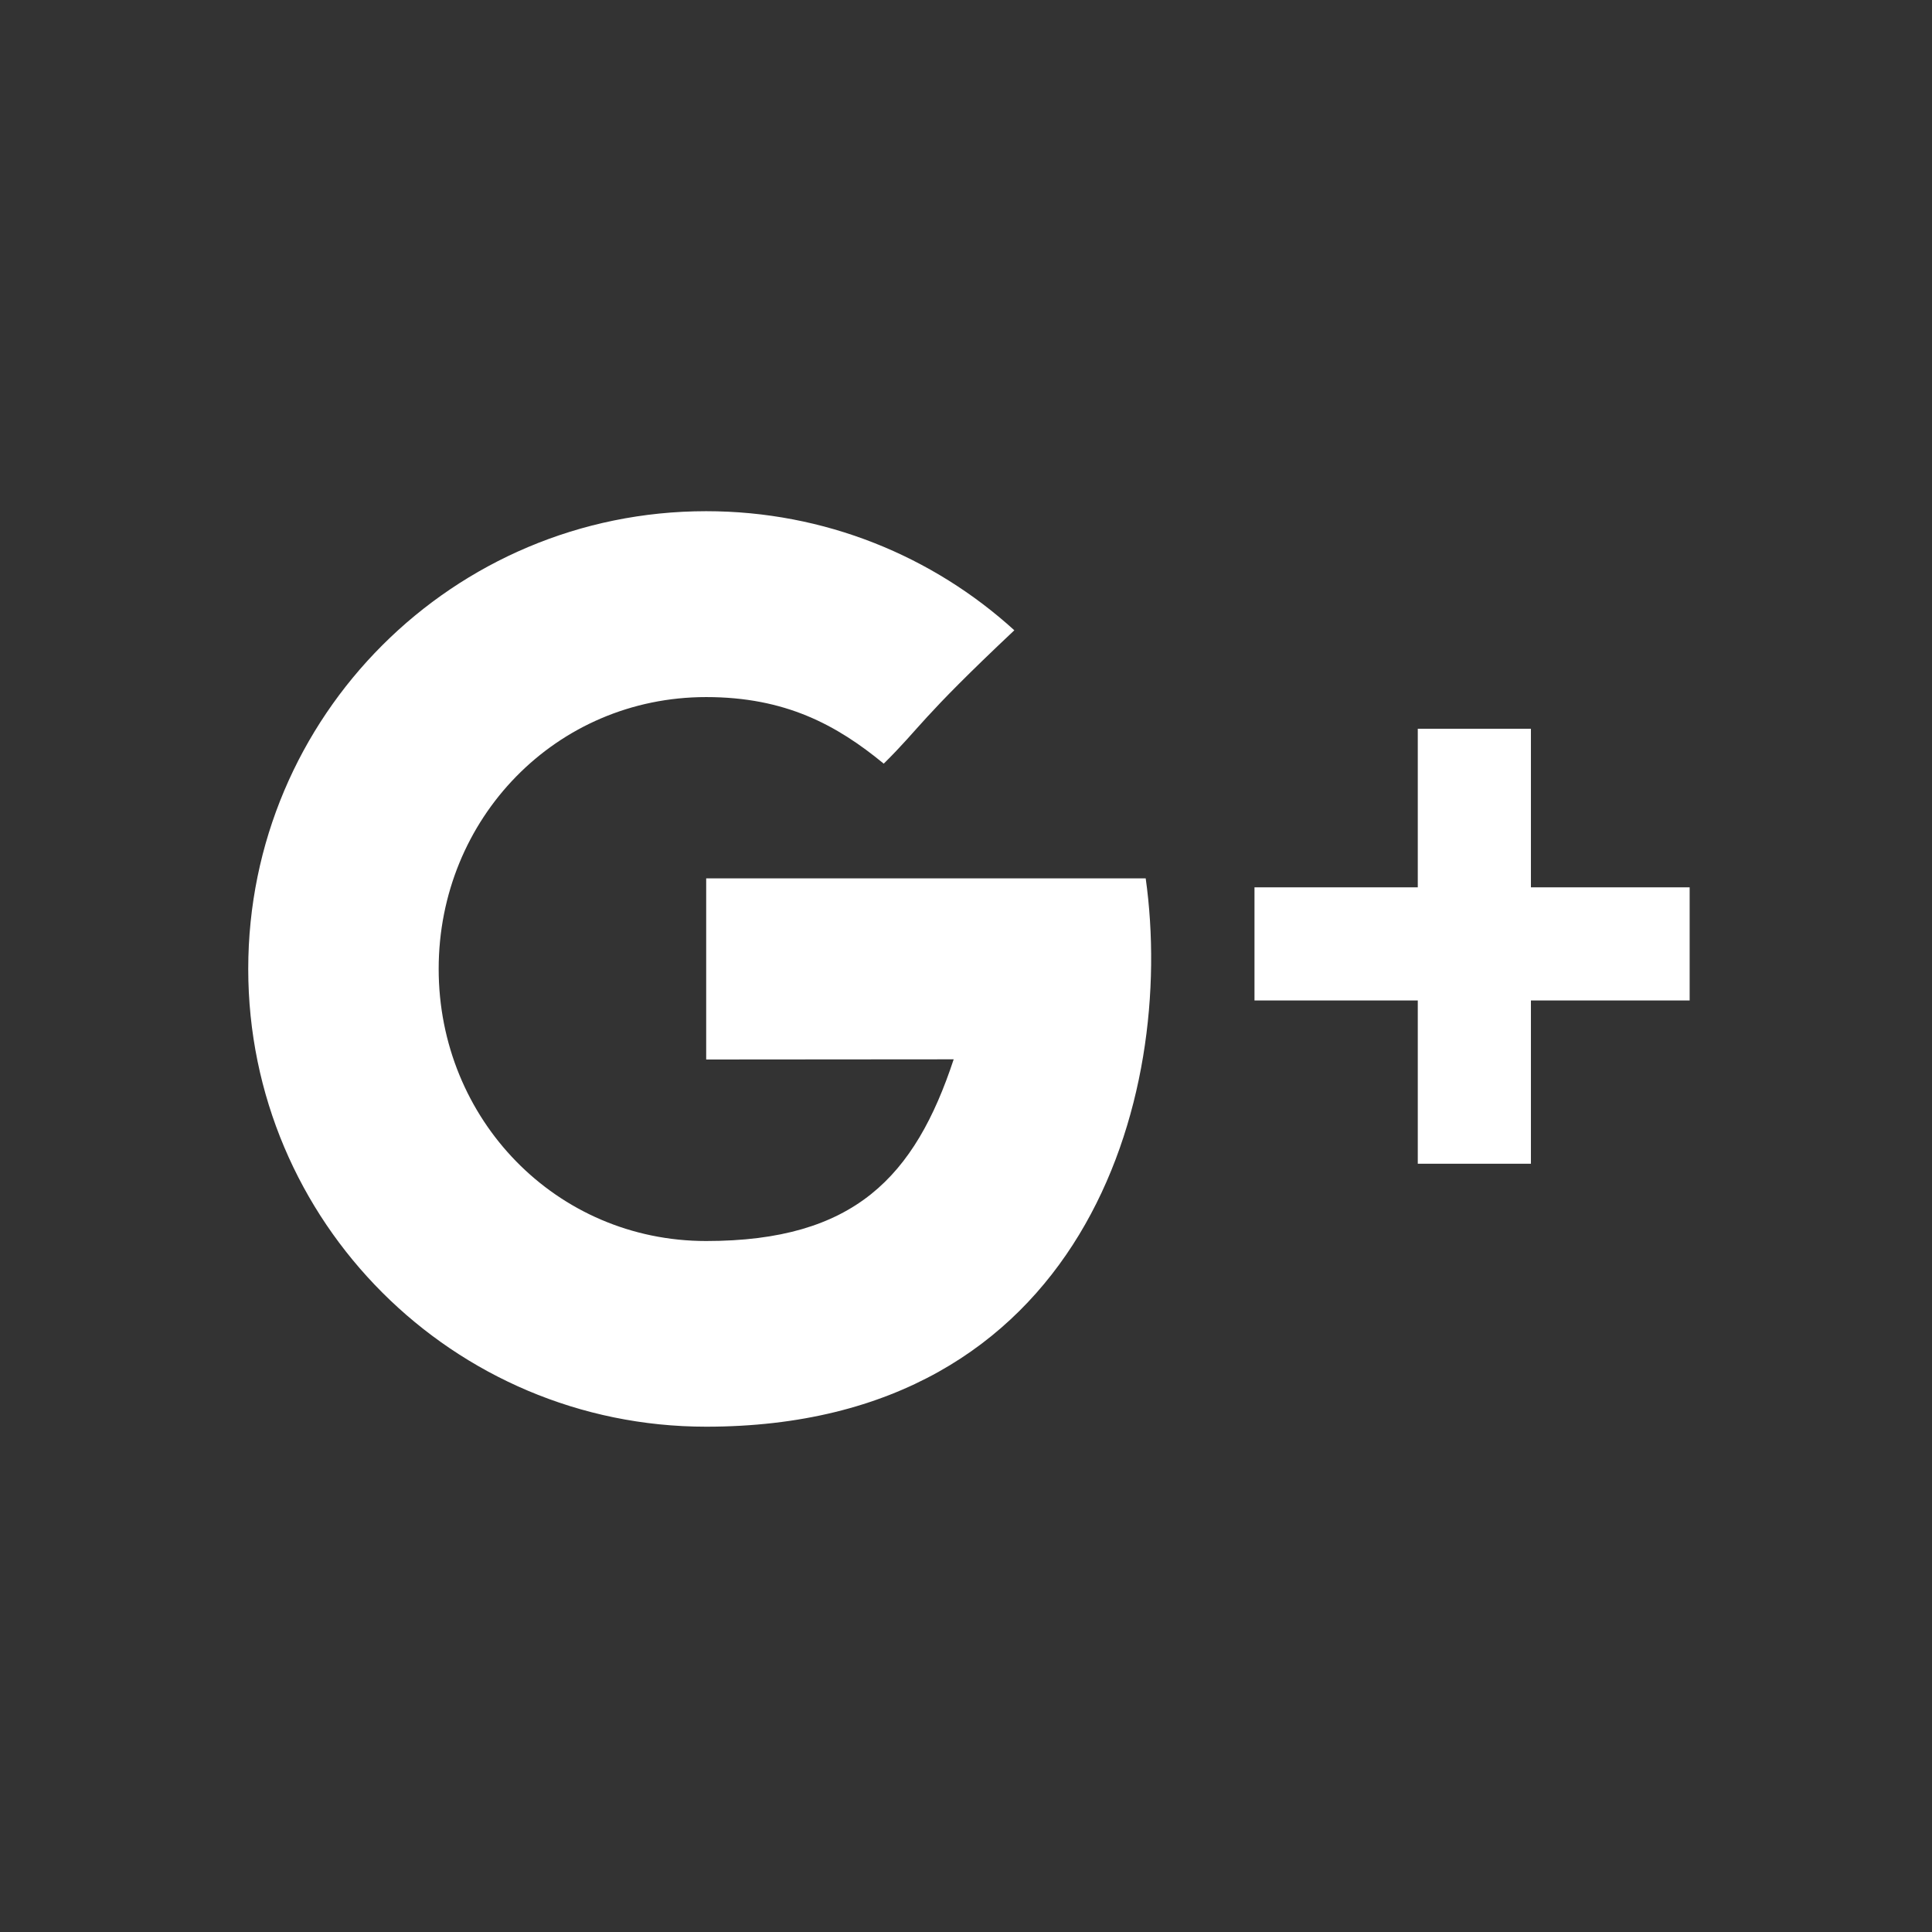 <?xml version="1.0" encoding="utf-8"?>
<!-- Generator: Adobe Illustrator 16.0.0, SVG Export Plug-In . SVG Version: 6.00 Build 0)  -->
<!DOCTYPE svg PUBLIC "-//W3C//DTD SVG 1.1//EN" "http://www.w3.org/Graphics/SVG/1.1/DTD/svg11.dtd">
<svg version="1.1" id="レイヤー_1" xmlns="http://www.w3.org/2000/svg" xmlns:xlink="http://www.w3.org/1999/xlink" x="0px"
	 y="0px" width="500px" height="500px" viewBox="0 0 500 500" enable-background="new 0 0 500 500" xml:space="preserve">
<rect x="0" y="0" width="500" height="500" fill="#333333" stroke="none"/>
<g id="レイヤー_1_1_">
</g>
<g id="レイヤー_6" display="none">
	<path display="inline" fill="#333333" d="M435,137.147c-13.596,6.072-28.178,10.162-43.551,11.943
		c15.639-9.37,27.714-24.217,33.388-41.967c-14.649,8.711-30.882,15.045-48.234,18.409c-13.857-14.78-33.585-23.95-55.426-23.95
		c-41.9,0-75.882,33.98-75.882,75.947c0,5.873,0.66,11.68,1.979,17.221c-63.081-3.167-119.036-33.321-156.497-79.313
		c-6.53,11.218-10.293,24.282-10.293,38.139c0,26.395,13.43,49.687,33.784,63.212c-12.438-0.396-24.151-3.827-34.377-9.502
		c0,0.331,0,0.727,0,0.992c0,36.75,26.127,67.433,60.886,74.428c-6.334,1.781-13.063,2.641-20.011,2.641
		c-4.882,0-9.632-0.461-14.25-1.321c9.665,30.156,37.69,52.061,70.882,52.723c-25.933,20.323-58.71,32.464-94.274,32.464
		c-6.103,0-12.173-0.331-18.112-1.056c33.585,21.577,73.523,34.112,116.414,34.112c139.555,0,215.962-115.67,215.962-215.964
		c0-3.364-0.064-6.599-0.264-9.897C411.971,165.784,424.837,152.388,435,137.147z"/>
</g>
<g id="レイヤー_5">
	<g>
		<g>
			<path fill="#FFFFFF" d="M182.761,227.326V274.2c0,0,45.488-0.05,64.053-0.05c-10.051,30.408-25.692,47.024-64.053,47.024
				c-38.874,0-69.233-31.539-69.233-70.412c0-38.924,30.359-70.36,69.233-70.36c20.512,0,33.796,7.23,45.95,17.23
				c9.795-9.692,8.975-11.128,33.796-34.515c-21.078-19.18-49.079-30.82-79.746-30.82c-65.49,0-118.517,53.026-118.517,118.465
				c0,65.387,53.026,118.466,118.517,118.466c97.747,0,121.694-85.182,113.747-141.902
				C273.38,227.326,182.761,227.326,182.761,227.326z M396.202,229.635v-41.029h-29.281v41.028h-42.26v29.283h42.26v42.258h29.281
				v-42.258h41.079v-29.283L396.202,229.635L396.202,229.635z"/>
		</g>
	</g>
</g>
<g id="レイヤー_4" display="none">
	<g display="inline">
		<g>
			<path fill="#333333" d="M168.937,289.353V99.59h91.705c42.448,0,63.597,16.335,63.597,48.851c0,11.726-3.226,21.043-9.729,27.957
				c-6.556,6.861-16.438,11.777-29.646,14.746v0.563c13.519,0.974,24.578,5.121,33.23,12.494
				c8.703,7.373,13.058,17.716,13.058,31.031c0,9.522-1.792,17.765-5.225,24.781c-3.481,6.912-8.551,12.547-15.054,16.848
				c-6.606,4.197-14.54,7.373-23.86,9.421c-9.32,2.049-20.227,3.072-32.669,3.072L168.937,289.353L168.937,289.353z
				 M213.638,134.922v39.375h39.12c16.333,0,24.475-6.554,24.475-19.764c0-7.528-1.943-12.699-5.938-15.465
				c-3.894-2.816-10.087-4.147-18.535-4.147L213.638,134.922L213.638,134.922z M214.252,209.371v44.906h38.301
				c11.42,0,19.458-1.945,24.32-5.938c4.813-3.943,7.221-9.37,7.221-16.183c0-5.376-0.768-9.779-2.252-13.159
				c-1.538-3.378-3.942-5.734-7.272-7.322c-3.327-1.586-7.884-2.304-13.673-2.304H214.252z"/>
		</g>
		<g>
			<path fill="#333333" d="M169.603,381.061v-66.414h7.629v27.395h0.103c1.588-2.252,3.584-3.892,6.043-5.069
				c2.354-1.073,5.069-1.639,8.09-1.639c3.688,0,6.811,0.614,9.574,1.896c2.716,1.229,4.866,2.919,6.604,5.172
				c1.64,2.202,2.92,4.66,3.74,7.424c0.766,2.816,1.176,5.839,1.176,8.962c0,4.301-0.768,8.192-2.099,11.674
				c-1.436,3.532-3.788,6.399-7.017,8.552c-3.175,2.1-7.372,3.226-12.598,3.226c-1.688,0-3.429-0.256-5.222-0.767
				c-1.688-0.464-3.227-1.179-4.761-2.152c-1.383-1.023-2.611-2.202-3.587-3.532h0.053h-0.103v5.275h-7.627V381.061z
				 M204.472,358.786c0-4.814-1.178-8.857-3.432-12.135c-2.253-3.177-5.685-4.814-10.343-4.814c-2.766,0-5.272,0.819-7.321,2.406
				c-2.15,1.485-3.738,3.584-4.813,6.195s-1.641,5.376-1.641,8.348c0,4.863,1.078,8.907,3.432,12.084
				c2.254,3.227,5.686,4.813,10.346,4.813c4.657,0,8.089-1.586,10.342-4.813C203.294,367.693,204.472,363.649,204.472,358.786z"/>
			<path fill="#333333" d="M221.317,381.061v-66.414h7.629v66.414H221.317z"/>
			<path fill="#333333" d="M237.755,358.786c0-4.507,0.87-8.501,2.61-12.135c1.688-3.586,4.25-6.354,7.526-8.451
				c3.227-1.895,7.067-2.867,11.47-2.867c3.277,0,6.195,0.564,8.961,1.639c2.715,1.229,5.018,2.867,6.911,4.917
				c1.897,2.15,3.38,4.607,4.304,7.476c0.921,2.816,1.484,5.941,1.484,9.423c0,3.327-0.563,6.45-1.484,9.317
				c-0.924,2.816-2.405,5.273-4.304,7.424c-1.895,2.202-4.196,3.842-6.911,4.916c-2.766,1.229-5.684,1.793-8.961,1.793
				c-3.226,0-6.248-0.564-8.908-1.689c-2.716-1.126-4.969-2.816-6.862-4.967c-1.996-2.202-3.43-4.659-4.454-7.426
				C238.217,365.339,237.755,362.217,237.755,358.786z M245.844,358.786c0,2.917,0.359,5.631,1.229,8.192
				c0.771,2.662,2.151,4.812,4.252,6.654c2.048,1.691,4.711,2.562,8.037,2.562c3.277,0,6.041-0.869,8.038-2.562
				c2.05-1.844,3.482-3.992,4.251-6.654c0.77-2.563,1.18-5.275,1.18-8.192c0-2.202-0.205-4.252-0.615-6.299
				c-0.358-1.896-1.178-3.737-2.151-5.479c-0.973-1.639-2.354-3.021-4.097-4.096c-1.843-1.075-4.044-1.536-6.604-1.536
				c-2.562,0-4.711,0.461-6.504,1.536c-1.843,1.074-3.276,2.51-4.25,4.198c-1.021,1.74-1.688,3.637-2.099,5.686
				C246.1,354.74,245.844,356.788,245.844,358.786z"/>
			<path fill="#333333" d="M322.7,342.605v-6.146h7.579v44.955c0,5.379-1.279,10.19-3.993,14.338
				c-2.563,4.149-8.041,6.248-16.386,6.248c-5.786,0-10.601-1.332-14.338-3.944c-3.79-2.765-5.838-6.859-6.145-12.439h8.09
				c0,3.429,1.178,5.989,3.481,7.833c2.252,1.739,5.119,2.662,8.652,2.662c3.021,0,5.378-0.513,7.222-1.434
				c1.79-0.974,3.173-2.252,3.992-3.688c0.771-1.538,1.333-3.123,1.485-4.71c0.206-1.588,0.357-3.432,0.357-5.735v-6.35h-0.151
				c-2.202,2.714-4.455,4.762-6.813,6.095c-2.406,1.279-5.171,1.944-8.294,1.944c-2.202,0-4.354-0.307-6.658-1.126
				c-2.202-0.667-4.4-1.947-6.501-3.737c-2.15-1.793-3.893-4.25-5.121-7.271c-1.28-3.022-1.843-6.811-1.843-11.315
				c0-4.404,0.769-8.348,2.251-11.982c1.437-3.532,3.688-6.35,6.763-8.397c3.02-2.1,6.81-3.072,11.161-3.072
				c3.531,0,6.554,0.614,9.164,1.946c2.613,1.331,4.507,3.021,5.891,5.171L322.7,342.605z M308.468,341.837
				c-4.097,0-7.373,1.435-9.886,4.302c-2.456,2.815-3.687,7.066-3.687,12.647c0,2.303,0.258,4.506,0.873,6.553
				c0.614,2.101,1.534,3.942,2.661,5.531c1.229,1.534,2.664,2.765,4.402,3.532c1.64,0.869,3.532,1.279,5.635,1.279
				c2.813,0,5.271-0.819,7.475-2.354c2.151-1.638,3.841-3.687,5.02-6.248c1.126-2.662,1.739-5.426,1.739-8.603
				c-0.101-3.893-0.769-7.168-1.895-9.676c-1.229-2.509-2.816-4.198-4.915-5.326C313.895,342.4,311.386,341.837,308.468,341.837z"/>
		</g>
	</g>
</g>
<g id="レイヤー_3" display="none">
	<g display="inline">
		<path fill="#333333" d="M312.117,400.987H187.133c-48.447,0-87.933-39.468-87.933-87.919V188.083
			c0-48.577,39.484-88.045,87.933-88.045h124.984c48.575,0,87.98,39.469,87.98,88.045v124.985
			C400.099,361.52,360.693,400.987,312.117,400.987z M187.133,128.123c-33.017,0-59.833,26.88-59.833,59.961v124.985
			c0,33.017,26.816,59.834,59.833,59.834h124.984c33.079,0,59.96-26.817,59.96-59.834V188.083c0-33.081-26.881-59.961-59.96-59.961
			L187.133,128.123L187.133,128.123z"/>
		<path fill="#333333" d="M348.803,170.311c0,10.374-8.413,18.722-18.721,18.722c-10.375,0-18.787-8.348-18.787-18.722
			c0-10.372,8.412-18.785,18.787-18.785C340.39,151.526,348.803,159.939,348.803,170.311z"/>
		<path fill="#333333" d="M249.626,328.313c-42.884,0-77.734-34.854-77.734-77.736c0-42.949,34.852-77.797,77.734-77.797
			c42.946,0,77.8,34.848,77.8,77.797C327.426,293.46,292.573,328.313,249.626,328.313z M249.626,200.798
			c-27.391,0-49.714,22.328-49.714,49.778c0,27.385,22.323,49.716,49.714,49.716c27.451,0,49.78-22.331,49.78-49.716
			C299.406,223.126,277.077,200.798,249.626,200.798z"/>
	</g>
</g>
<g id="レイヤー_2" display="none">
	<path display="inline" fill="#333333" d="M320.822,198.976h-46.989c0-14.752,0-25.222,0-28.553
		c0-16.952,8.805-18.675,14.813-18.675c6.009,0,32.12,0,32.12,0V99.877c0,0-6.308,0-47.229,0c-55.438,0-63.585,40.568-63.585,66.979
		c0,4.461,0,16.18,0,32.12h-30.339v52.285h30.339c0,67.809,0,150.788,0,150.788h63.882c0,0,0-83.751,0-150.788h41.697
		L320.822,198.976z"/>
</g>
</svg>
